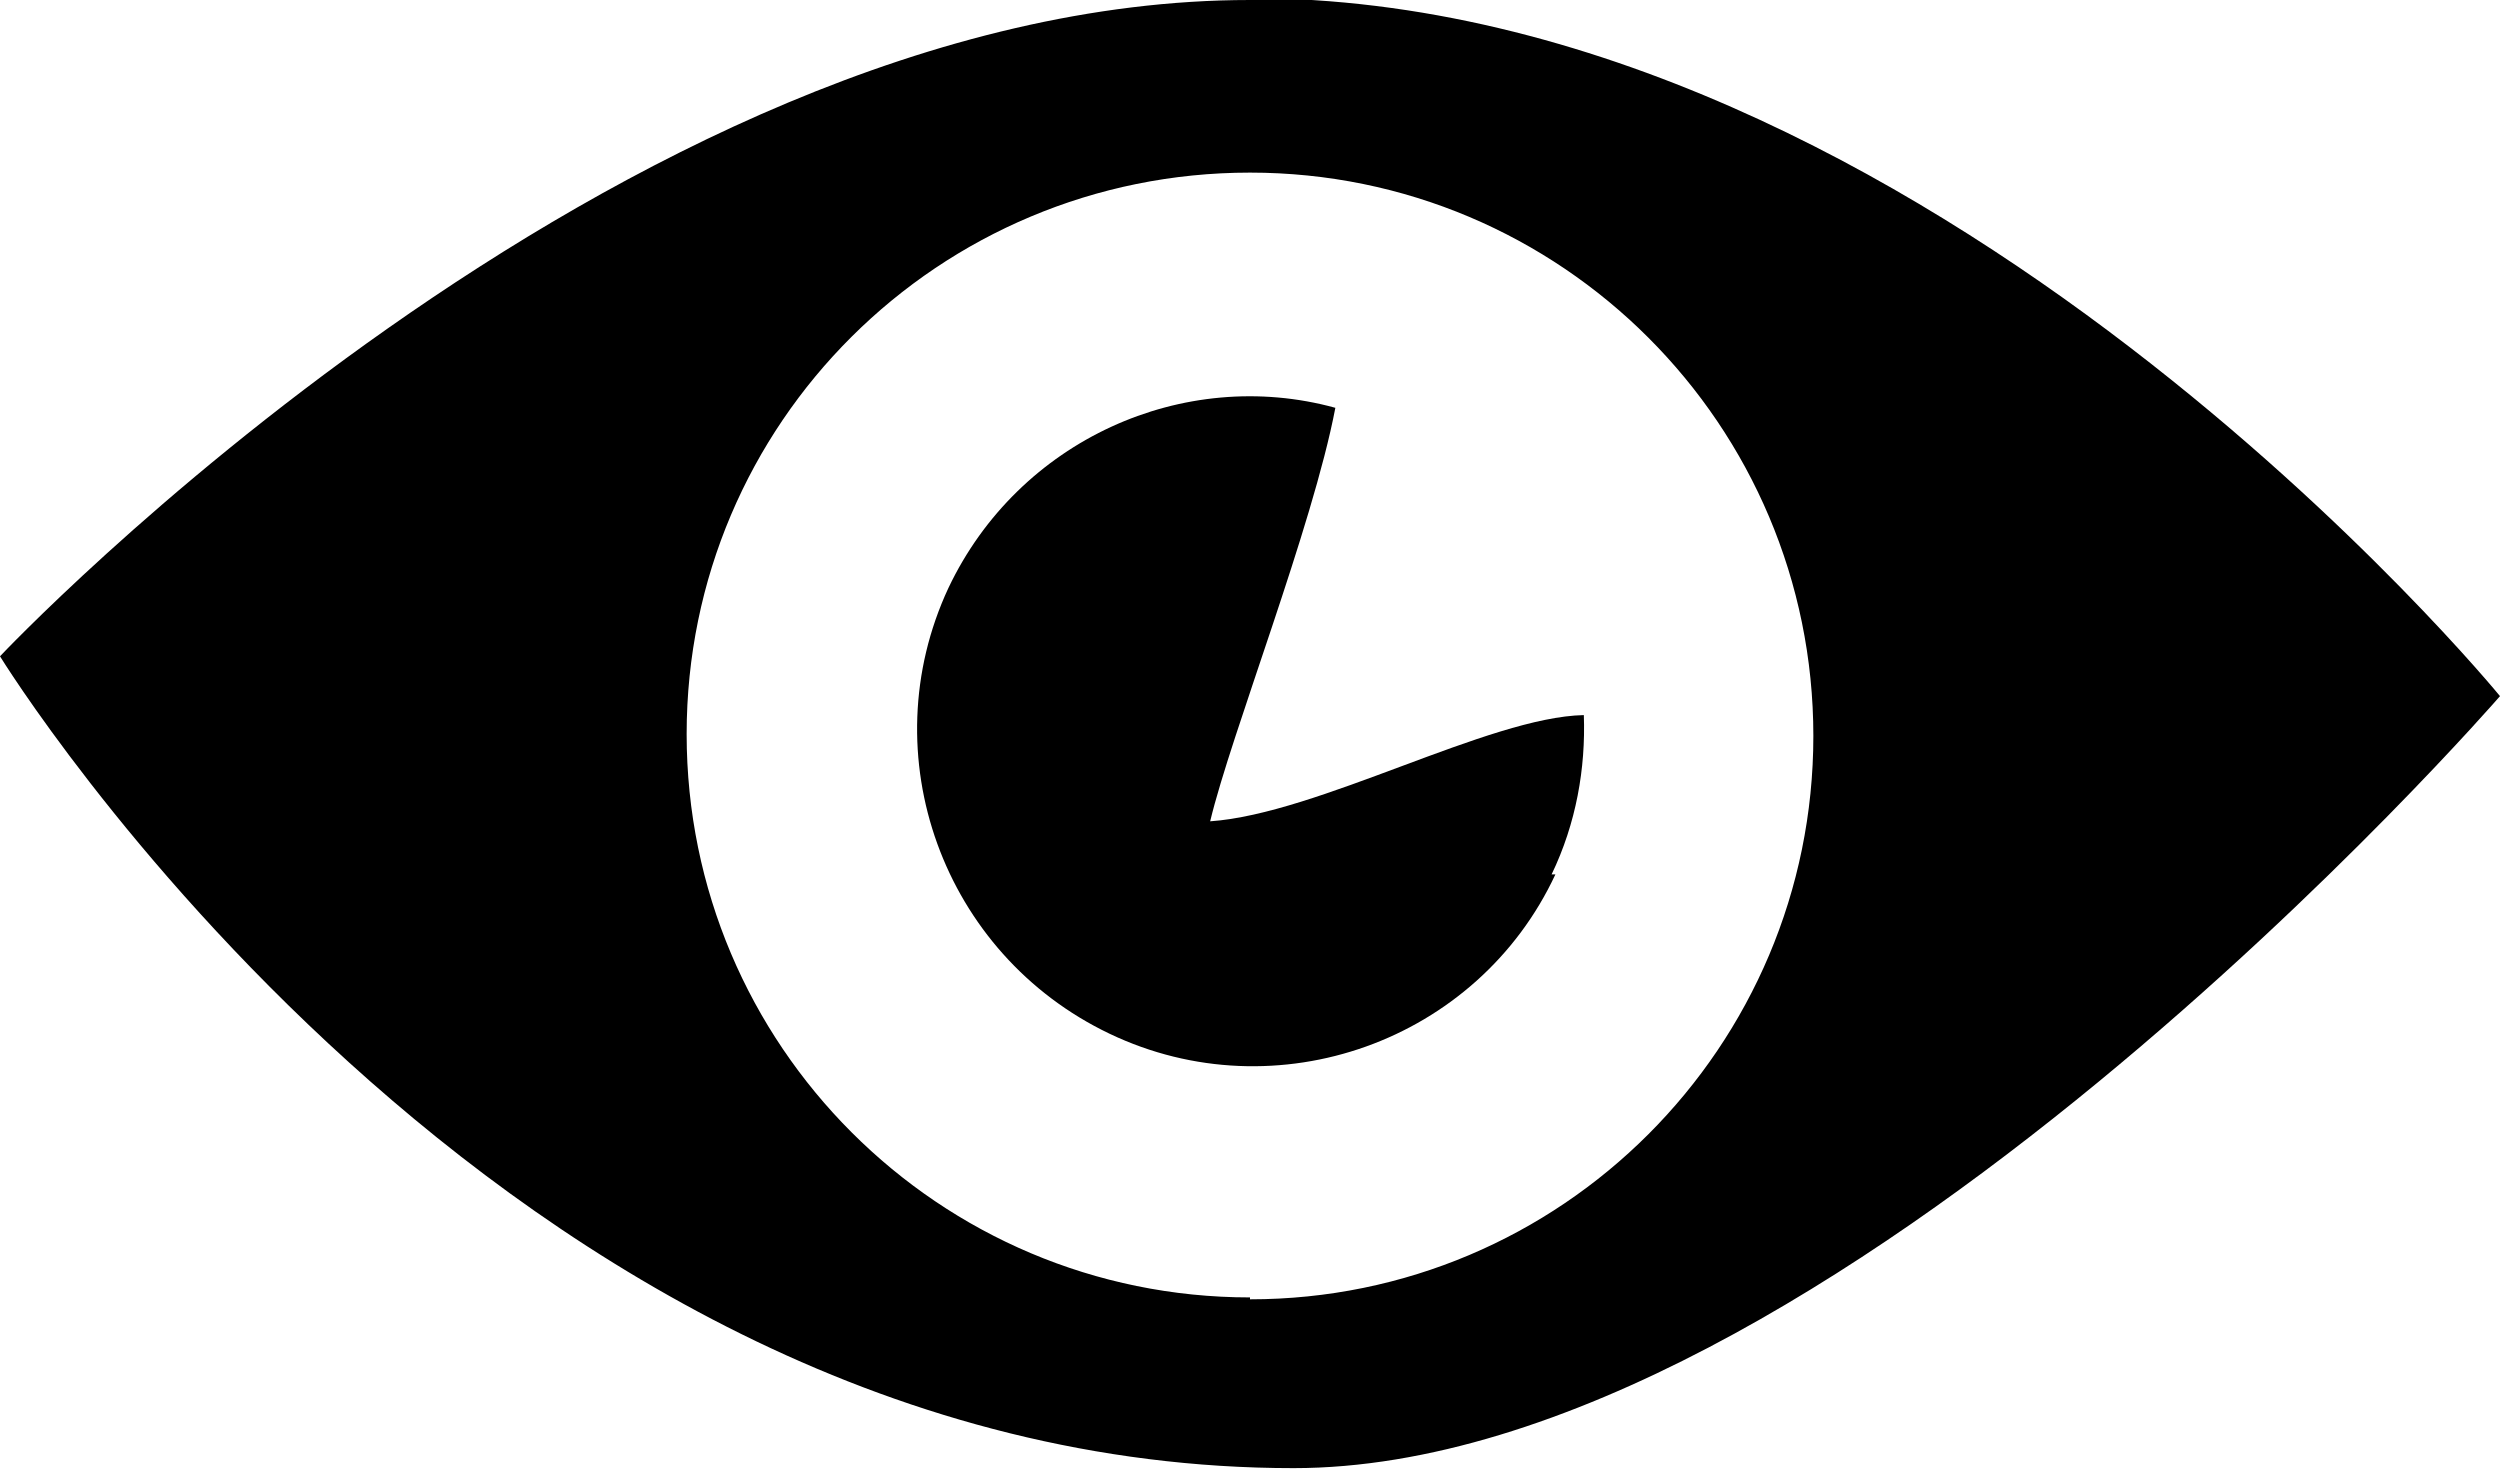 <?xml version="1.0" encoding="UTF-8"?>
<svg id="Capa_2" data-name="Capa 2" xmlns="http://www.w3.org/2000/svg" viewBox="0 0 13.18 7.75">
  <g id="Object">
    <g>
      <path class="cls-1" d="m6.59,0C3.26,0,0,3.46,0,3.46c0,0,2.63,4.28,6.82,4.28,2.83,0,6.36-4.07,6.36-4.07,0,0-3.01-3.68-6.59-3.68Zm0,6.84c-1.64,0-2.97-1.33-2.97-2.97S4.95.91,6.59.91s2.97,1.33,2.97,2.97-1.33,2.97-2.97,2.97Z"/>
      <path class="cls-1" d="m8.2,4.61c-.41.88-1.47,1.26-2.35.84s-1.26-1.47-.85-2.35c.37-.78,1.24-1.17,2.04-.95-.12.63-.55,1.72-.66,2.18.57-.04,1.47-.55,1.97-.56.01.28-.04.57-.17.84Z"/>
    </g>
  </g>
</svg>